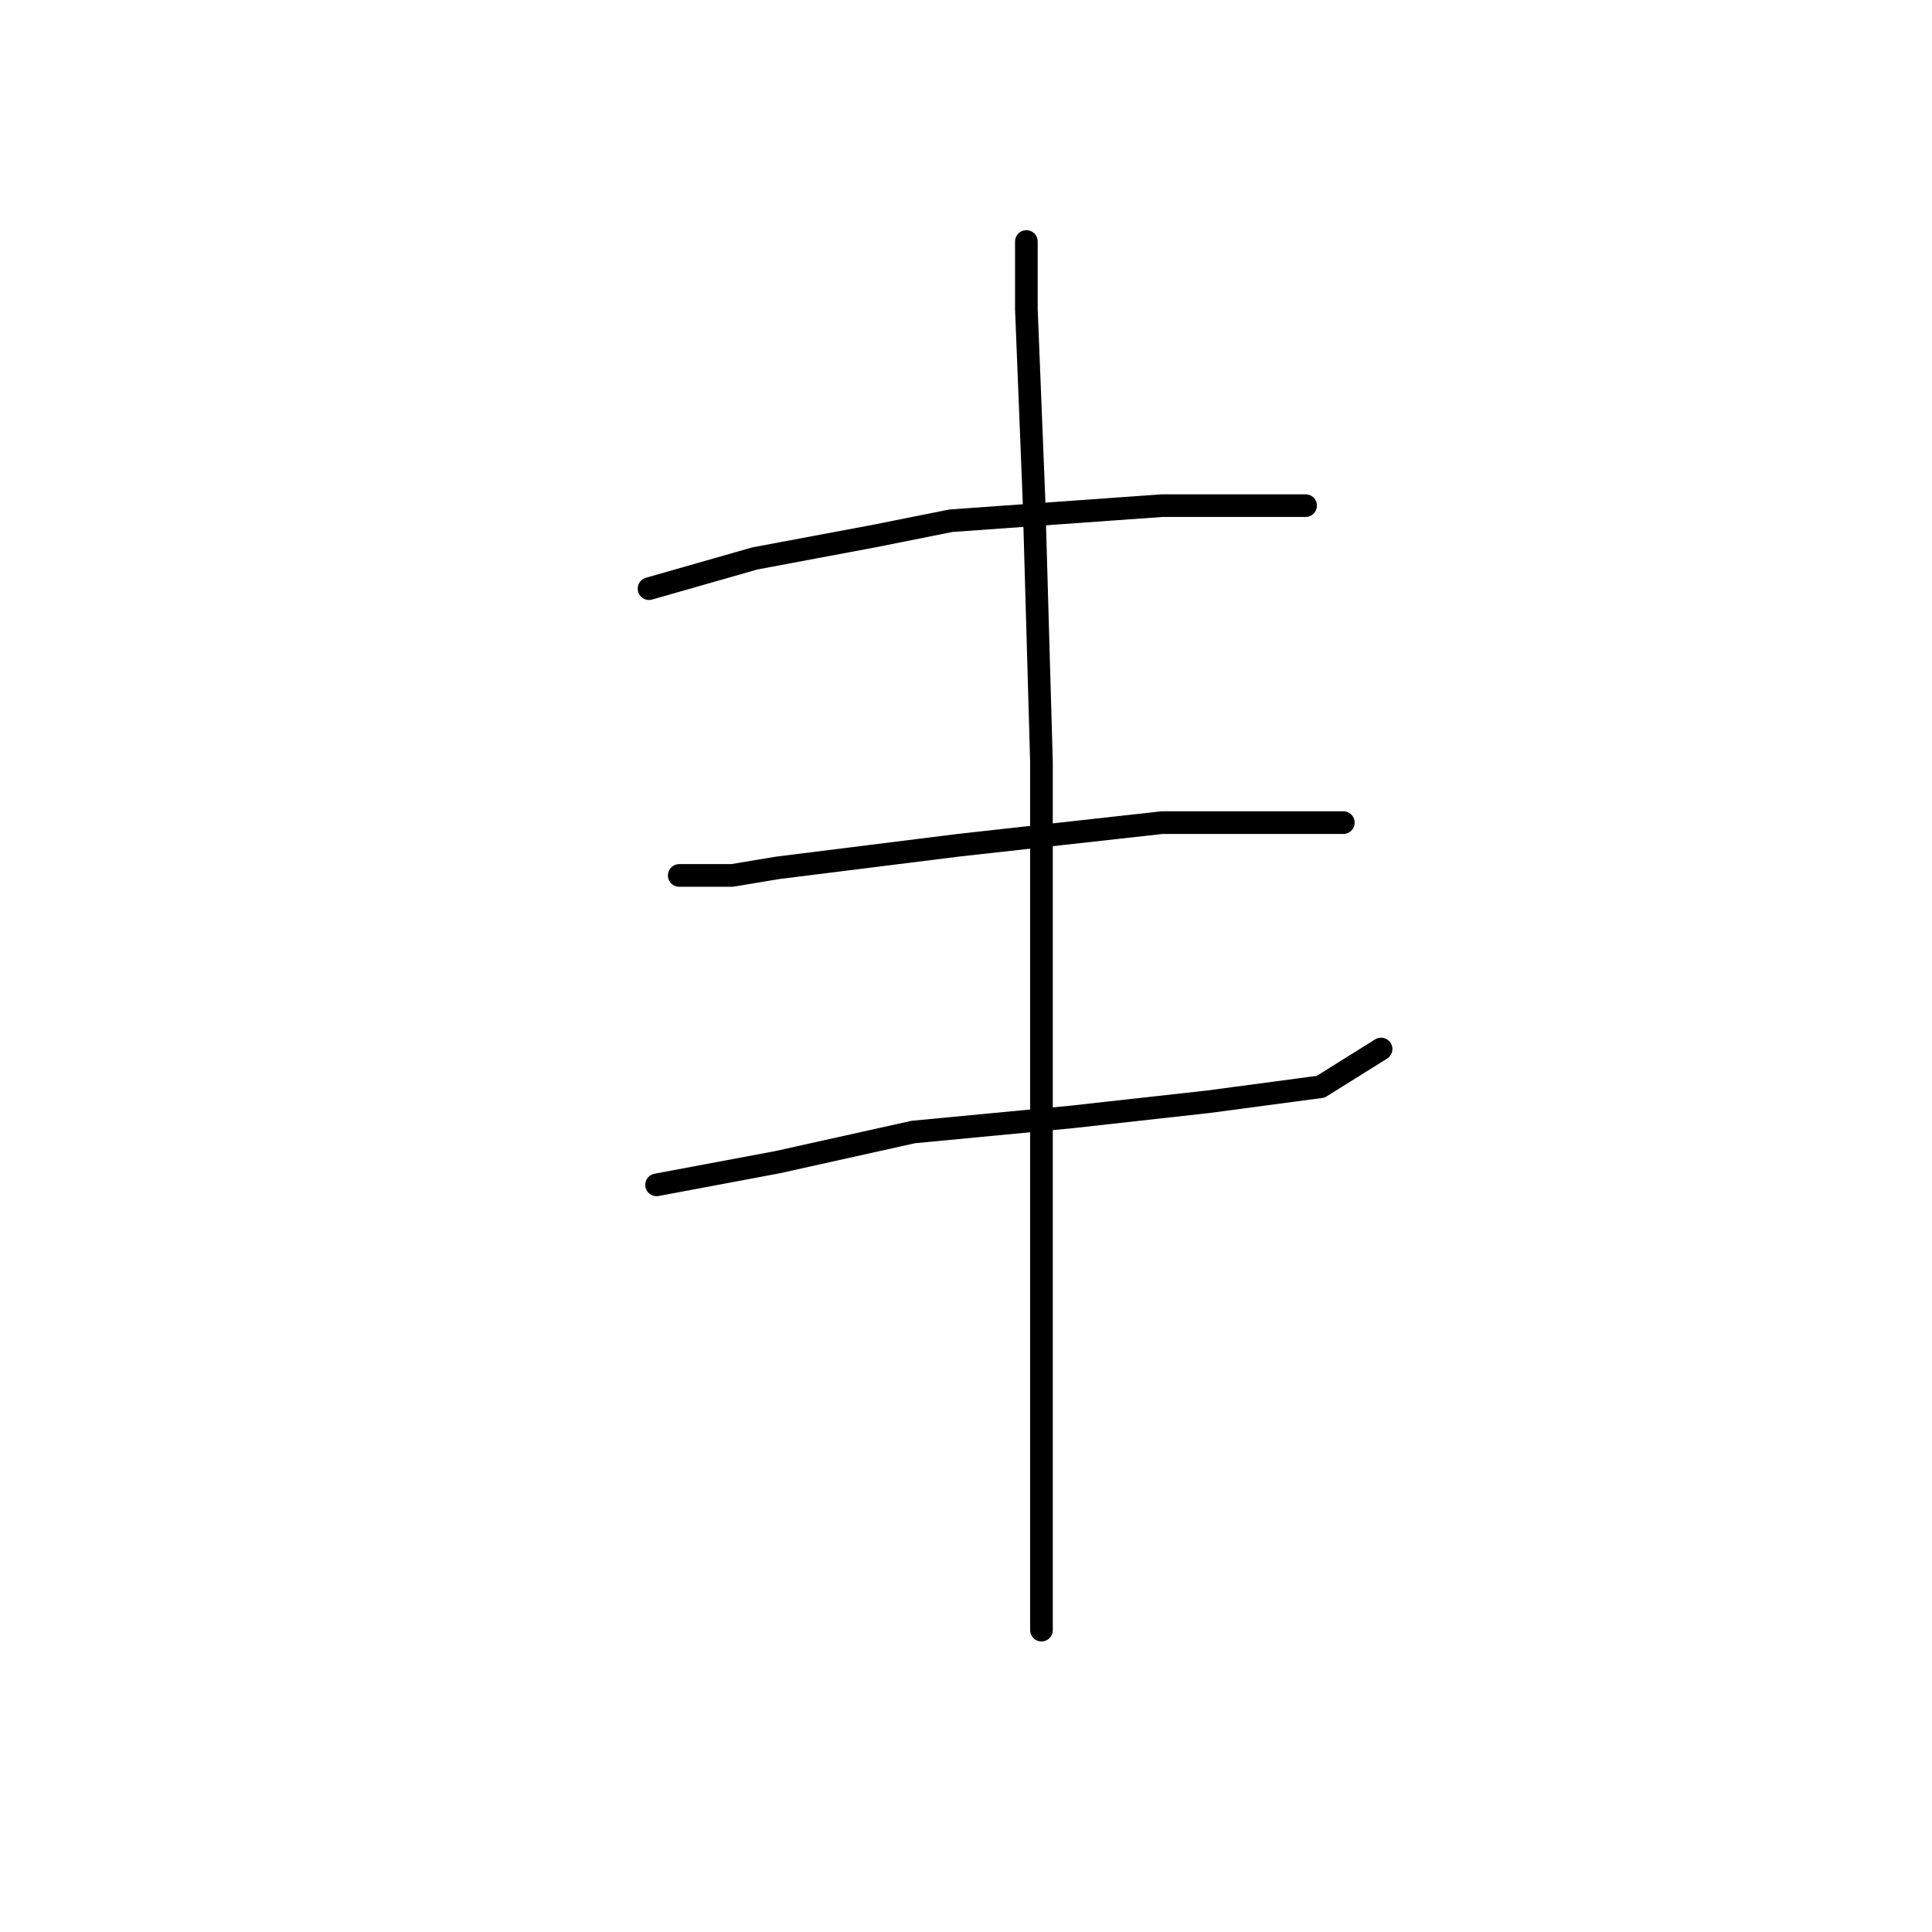 <?xml version="1.0" standalone="no"?>
    <svg width="256" height="256" xmlns="http://www.w3.org/2000/svg" version="1.1">
    <polyline stroke="black" stroke-width="3" stroke-linecap="round" fill="transparent" stroke-linejoin="round" points="86 78 100 74 116 71 126 69 154 67 168 67 173 67 173 67 " />
        <polyline stroke="black" stroke-width="3" stroke-linecap="round" fill="transparent" stroke-linejoin="round" points="90 116 97 116 103 115 127 112 136 111 154 109 167 109 178 109 178 109 " />
        <polyline stroke="black" stroke-width="3" stroke-linecap="round" fill="transparent" stroke-linejoin="round" points="87 157 103 154 121 150 142 148 160 146 175 144 183 139 183 139 " />
        <polyline stroke="black" stroke-width="3" stroke-linecap="round" fill="transparent" stroke-linejoin="round" points="136 32 136 41 137 66 138 101 138 118 138 165 138 192 138 216 138 216 " />
        </svg>
